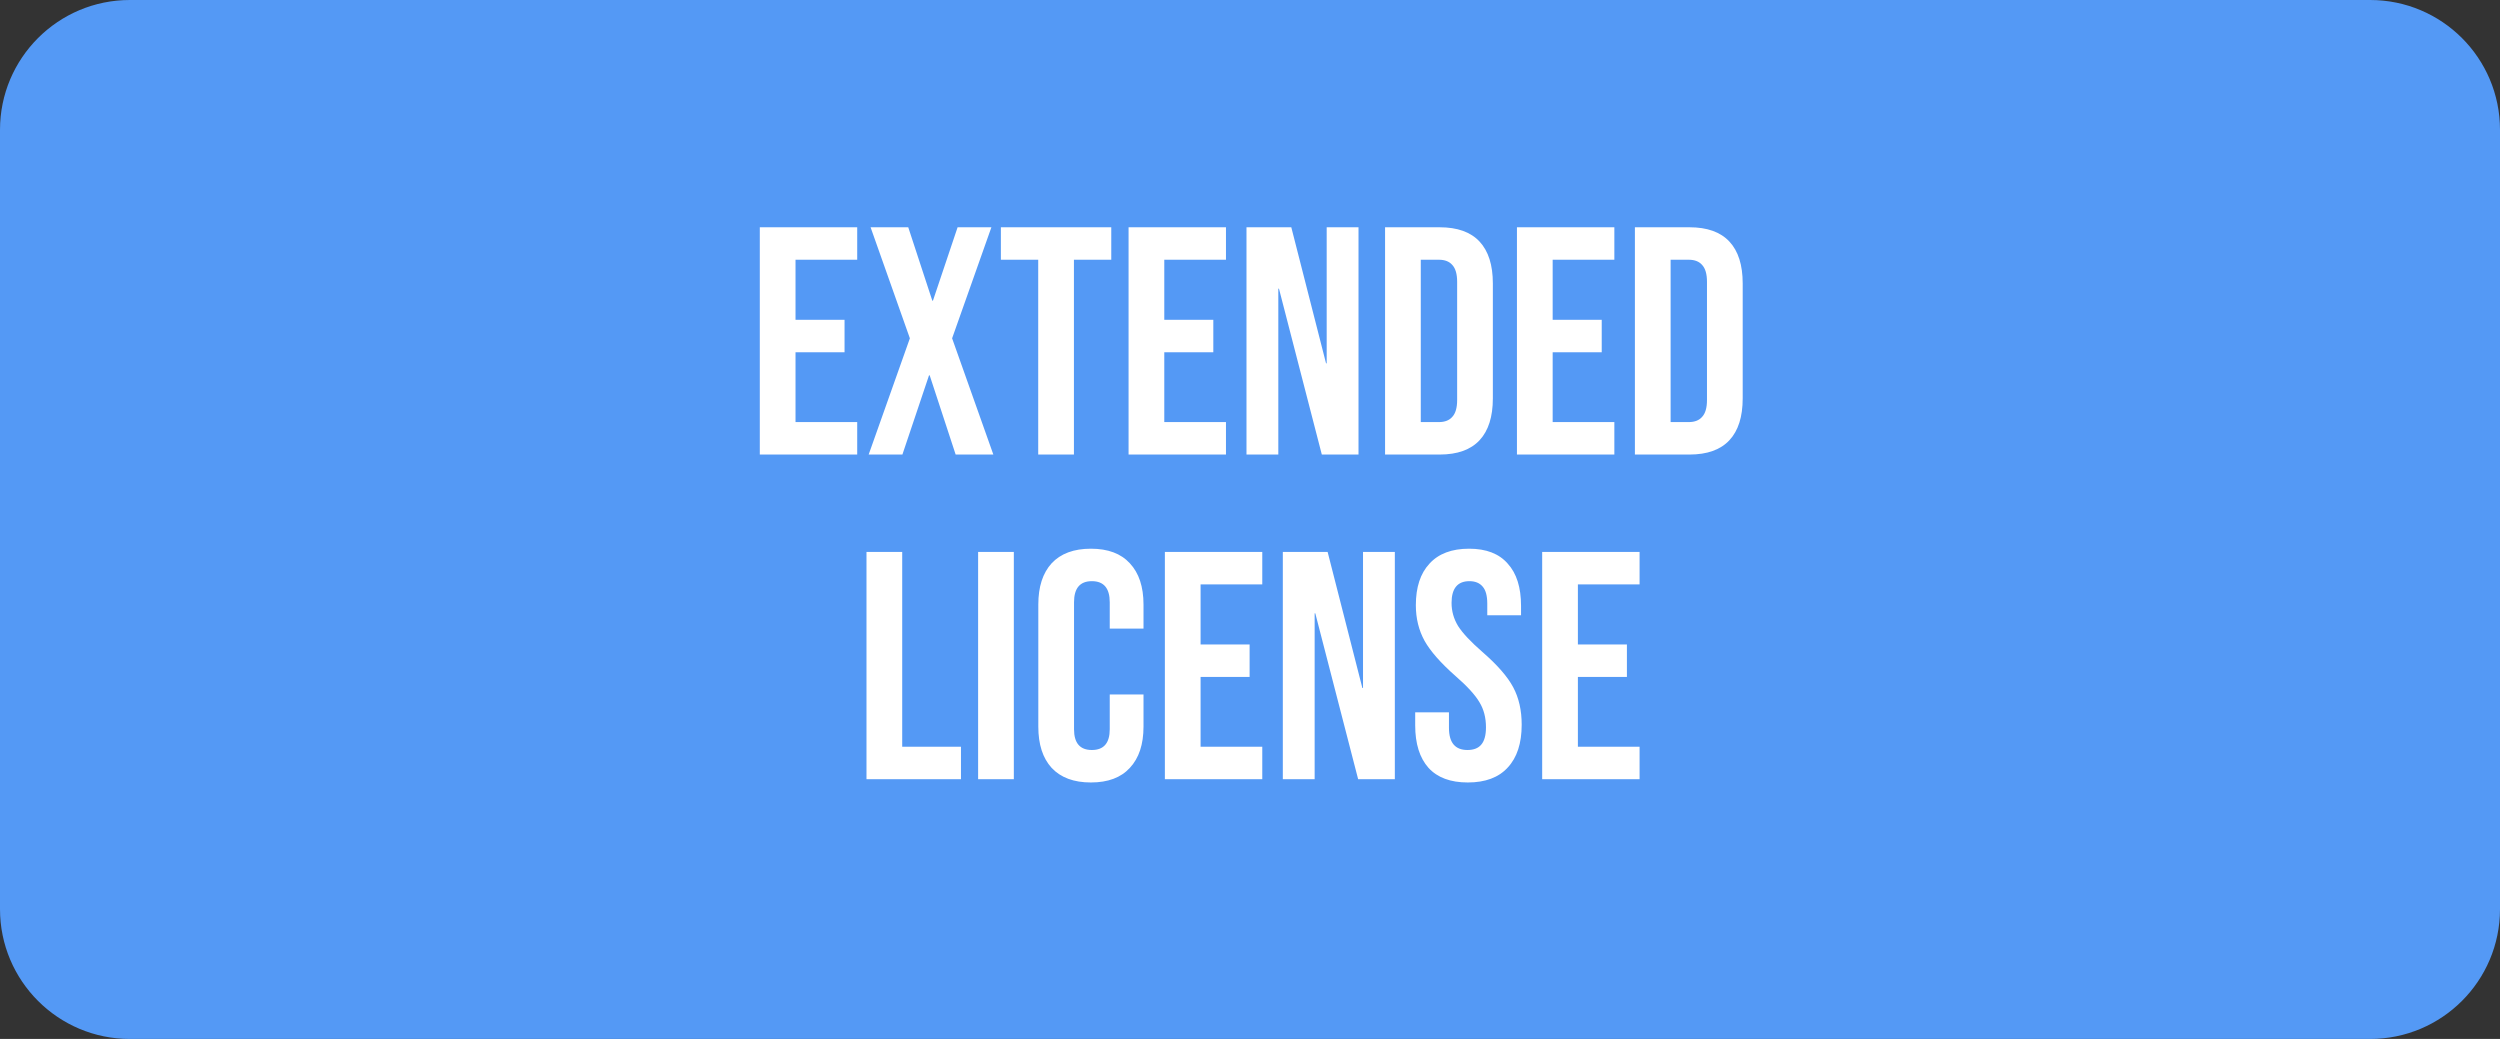 <svg width="77" height="32" viewBox="0 0 77 32" fill="none" xmlns="http://www.w3.org/2000/svg">
<rect x="0" y="0" width="77" height="32" fill="#333333" stroke="none"/>
<path d="M0 4C0 1.791 1.791 0 4 0H73C75.209 0 77 1.791 77 4V28C77 30.209 75.209 32 73 32H4C1.791 32 0 30.209 0 28V4Z" fill="#5499F5"/>
<path d="M23.402 7H26.402V8H24.502V9.85H26.012V10.85H24.502V13H26.402V14H23.402V7ZM28.024 10.42L26.814 7H27.974L28.715 9.26H28.735L29.494 7H30.535L29.325 10.42L30.595 14H29.434L28.634 11.56H28.614L27.794 14H26.755L28.024 10.42ZM31.977 8H30.827V7H34.227V8H33.077V14H31.977V8ZM34.76 7H37.76V8H35.86V9.85H37.37V10.85H35.86V13H37.76V14H34.76V7ZM38.392 7H39.772L40.842 11.19H40.862V7H41.842V14H40.712L39.392 8.89H39.372V14H38.392V7ZM42.66 7H44.34C44.887 7 45.297 7.147 45.57 7.44C45.843 7.733 45.98 8.163 45.98 8.73V12.27C45.98 12.837 45.843 13.267 45.57 13.56C45.297 13.853 44.887 14 44.34 14H42.66V7ZM44.32 13C44.5 13 44.637 12.947 44.73 12.84C44.83 12.733 44.88 12.56 44.88 12.32V8.68C44.88 8.44 44.83 8.267 44.73 8.16C44.637 8.053 44.5 8 44.32 8H43.76V13H44.32ZM46.722 7H49.722V8H47.822V9.85H49.333V10.85H47.822V13H49.722V14H46.722V7ZM50.355 7H52.035C52.582 7 52.992 7.147 53.265 7.44C53.539 7.733 53.675 8.163 53.675 8.73V12.27C53.675 12.837 53.539 13.267 53.265 13.56C52.992 13.853 52.582 14 52.035 14H50.355V7ZM52.015 13C52.195 13 52.332 12.947 52.425 12.84C52.525 12.733 52.575 12.56 52.575 12.32V8.68C52.575 8.44 52.525 8.267 52.425 8.16C52.332 8.053 52.195 8 52.015 8H51.455V13H52.015ZM26.688 17H27.788V23H29.598V24H26.688V17ZM30.126 17H31.226V24H30.126V17ZM33.6 24.1C33.073 24.1 32.67 23.95 32.39 23.65C32.116 23.35 31.98 22.927 31.98 22.38V18.62C31.98 18.073 32.116 17.65 32.39 17.35C32.67 17.05 33.073 16.9 33.6 16.9C34.126 16.9 34.526 17.05 34.8 17.35C35.08 17.65 35.22 18.073 35.22 18.62V19.36H34.18V18.55C34.18 18.117 33.996 17.9 33.63 17.9C33.263 17.9 33.08 18.117 33.08 18.55V22.46C33.08 22.887 33.263 23.1 33.63 23.1C33.996 23.1 34.18 22.887 34.18 22.46V21.39H35.22V22.38C35.22 22.927 35.08 23.35 34.8 23.65C34.526 23.95 34.126 24.1 33.6 24.1ZM35.878 17H38.878V18H36.978V19.85H38.488V20.85H36.978V23H38.878V24H35.878V17ZM39.511 17H40.891L41.961 21.19H41.981V17H42.961V24H41.831L40.511 18.89H40.491V24H39.511V17ZM45.208 24.1C44.675 24.1 44.272 23.95 43.998 23.65C43.725 23.343 43.588 22.907 43.588 22.34V21.94H44.628V22.42C44.628 22.873 44.818 23.1 45.198 23.1C45.385 23.1 45.525 23.047 45.618 22.94C45.718 22.827 45.768 22.647 45.768 22.4C45.768 22.107 45.702 21.85 45.568 21.63C45.435 21.403 45.188 21.133 44.828 20.82C44.375 20.42 44.058 20.06 43.878 19.74C43.698 19.413 43.608 19.047 43.608 18.64C43.608 18.087 43.748 17.66 44.028 17.36C44.308 17.053 44.715 16.9 45.248 16.9C45.775 16.9 46.172 17.053 46.438 17.36C46.712 17.66 46.848 18.093 46.848 18.66V18.95H45.808V18.59C45.808 18.35 45.761 18.177 45.668 18.07C45.575 17.957 45.438 17.9 45.258 17.9C44.892 17.9 44.708 18.123 44.708 18.57C44.708 18.823 44.775 19.06 44.908 19.28C45.048 19.5 45.298 19.767 45.658 20.08C46.118 20.48 46.435 20.843 46.608 21.17C46.782 21.497 46.868 21.88 46.868 22.32C46.868 22.893 46.725 23.333 46.438 23.64C46.158 23.947 45.748 24.1 45.208 24.1ZM47.499 17H50.499V18H48.599V19.85H50.109V20.85H48.599V23H50.499V24H47.499V17Z" fill="white"/>
</svg>
